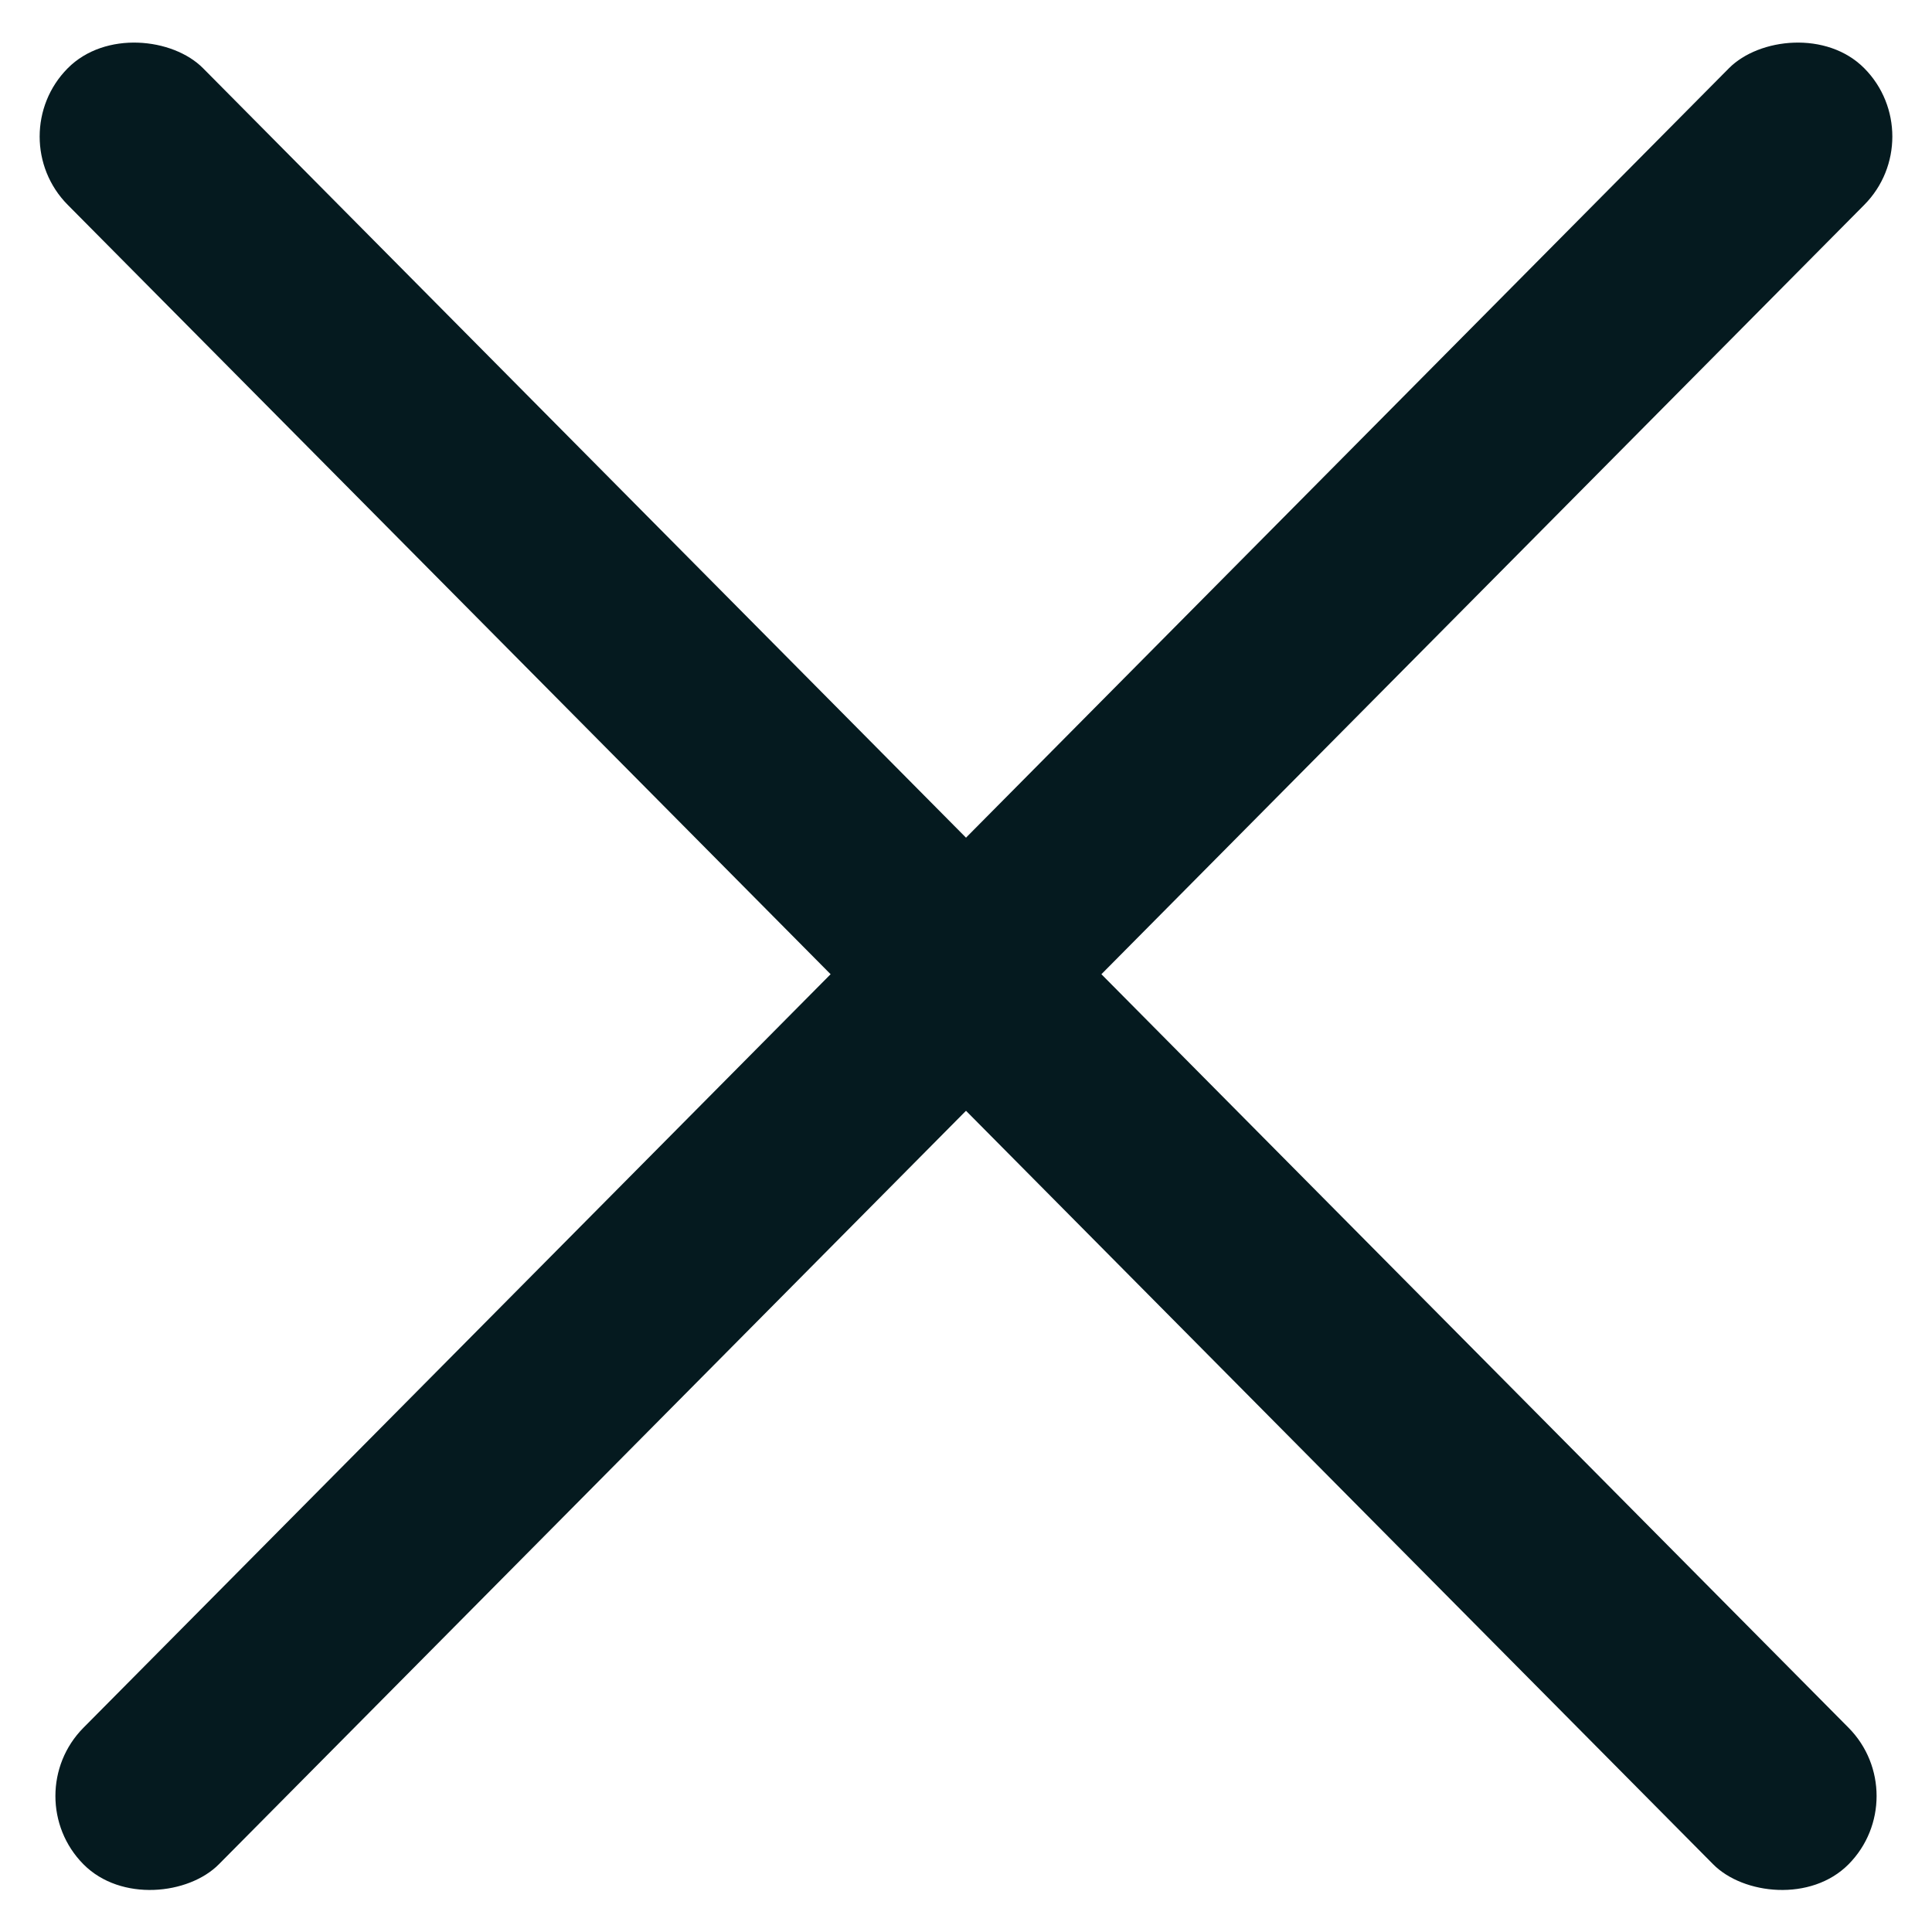 <svg width="40" height="40" viewBox="0 0 40 40" fill="none" xmlns="http://www.w3.org/2000/svg">
<rect width="3.982" height="52.373" rx="1.991" transform="matrix(0.704 -0.71 0.704 0.71 0 2.827)" fill="#051A1F"/>
<rect width="3.982" height="52.373" rx="1.991" transform="matrix(-0.704 -0.71 -0.704 0.71 40 2.827)" fill="#051A1F"/>
</svg>
